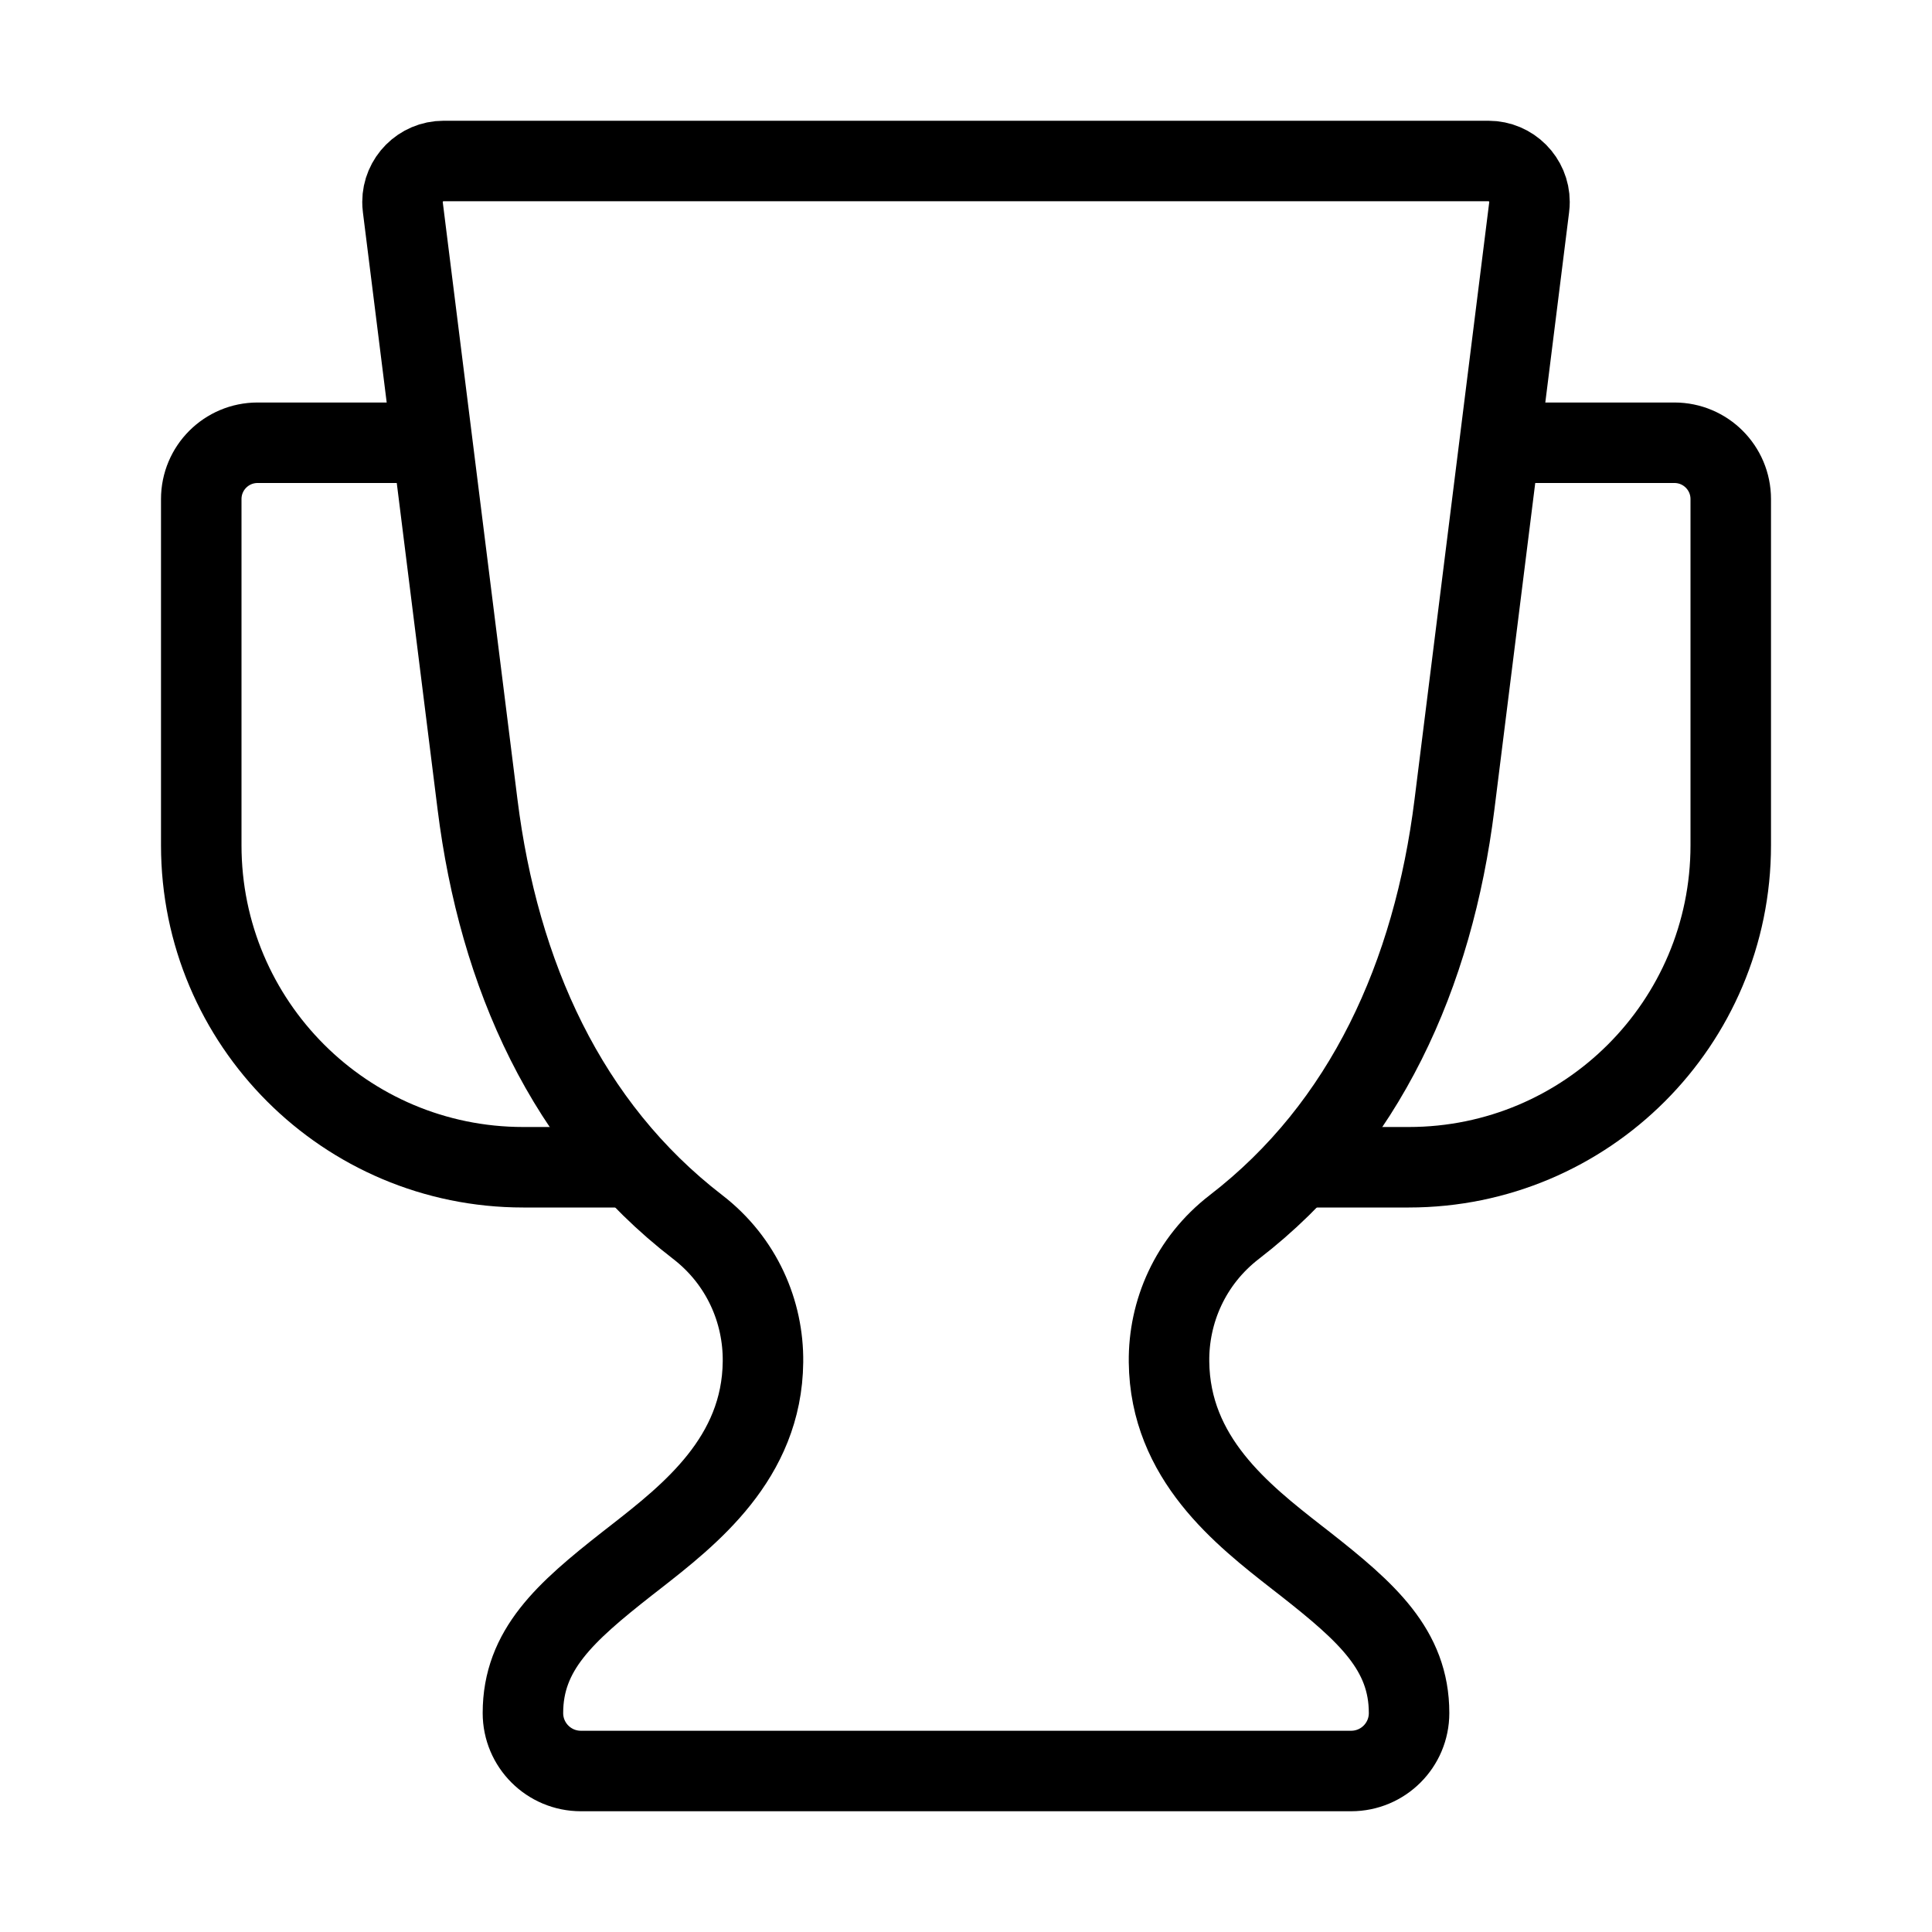 <svg width="24" height="24" viewBox="0 0 24 24" fill="none" xmlns="http://www.w3.org/2000/svg">
  <path
    d="M5.932 9.993L5.004 2.573C5.001 2.551 5 2.529 5 2.508C5 2.232 5.226 2 5.51 2H18.49C18.774 2 19 2.232 19 2.508C19 2.529 18.999 2.551 18.996 2.573L18.068 9.993C17.804 12.107 16.96 13.989 15.335 15.241C14.783 15.666 14.515 16.297 14.522 16.917C14.534 18.115 15.43 18.815 16.112 19.348C16.146 19.374 16.179 19.4 16.211 19.425C16.981 20.03 17.504 20.495 17.504 21.28C17.504 21.678 17.182 22 16.784 22H7.216C6.818 22 6.496 21.678 6.496 21.28C6.496 20.495 7.019 20.03 7.789 19.425C7.821 19.4 7.854 19.374 7.888 19.348C8.57 18.815 9.466 18.115 9.478 16.917C9.485 16.297 9.217 15.666 8.665 15.241C7.04 13.989 6.196 12.107 5.932 9.993Z"
    stroke="currentColor"/>
  <path d="M18.5 5.5H20.8C21.187 5.5 21.5 5.813 21.5 6.2V10.5C21.5 12.709 19.709 14.5 17.5 14.5H16"
        stroke="currentColor"/>
  <path d="M5.5 5.5H3.2C2.813 5.5 2.5 5.813 2.5 6.2V10.5C2.5 12.709 4.291 14.5 6.5 14.5H8" stroke="currentColor"/>
</svg>
